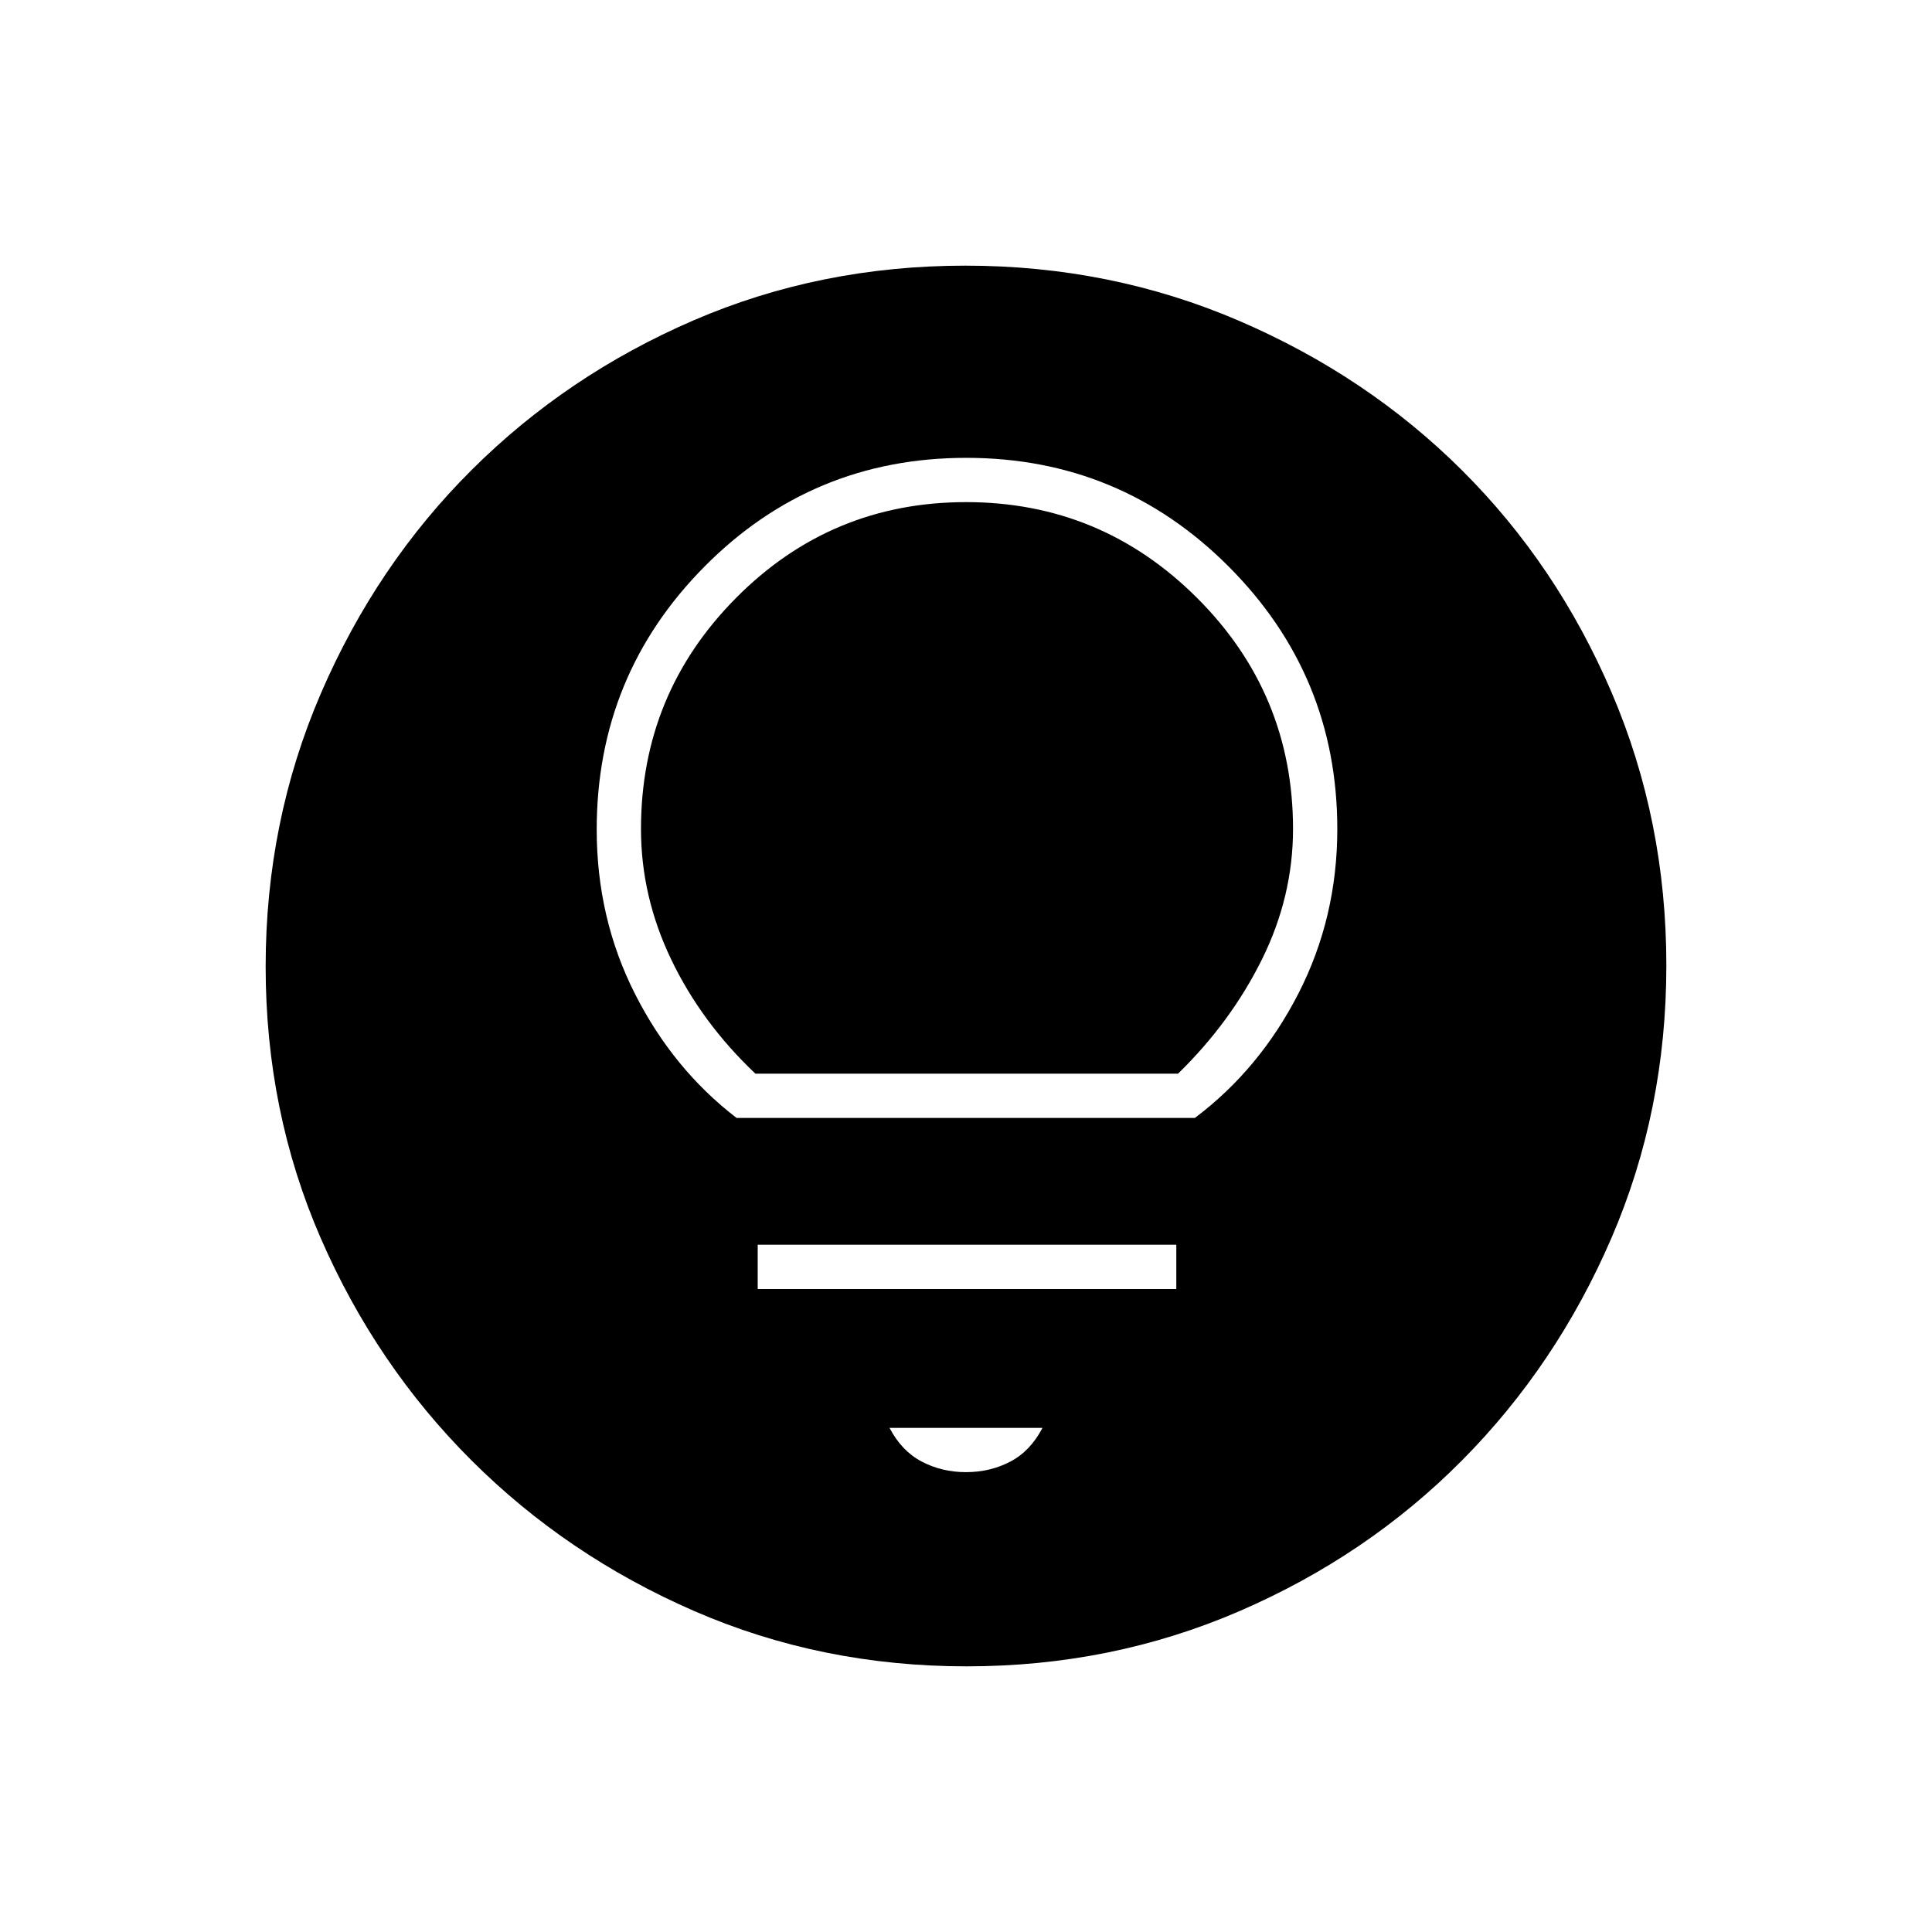 <svg xmlns="http://www.w3.org/2000/svg" height="48" viewBox="0 -960 960 960" width="48"><path d="M480.3-132q-72.21 0-135.43-27.52-63.22-27.53-110.62-74.85-47.4-47.33-74.82-110.26Q132-407.57 132-479.7q0-72.21 27.52-135.93 27.53-63.72 74.85-110.87 47.33-47.15 110.26-74.32Q407.57-828 479.7-828q72.21 0 135.94 27.39 63.72 27.39 110.87 74.35 47.14 46.96 74.31 110.39Q828-552.43 828-480.3q0 72.21-27.27 135.43-27.28 63.22-74.35 110.62-47.08 47.4-110.51 74.82Q552.43-132 480.3-132Zm-.3-96.5q12 0 22-5.23t16-16.77h-76q6 11.5 16 16.75t22 5.25Zm-103.5-91h208v-22h-208v22Zm-10.5-85h227.72q32.21-24.21 51.5-61.91 19.28-37.69 19.28-81.65 0-76.3-53.92-130.37-53.93-54.07-130.43-54.07-76.51 0-130.08 54.02-53.57 54.03-53.57 130.68 0 44.02 18.96 81.54 18.96 37.51 50.54 61.76Zm9.36-22q-26.74-25.3-41.8-56.65-15.06-31.35-15.06-64.94 0-67.21 47.25-114.81 47.24-47.6 114.31-47.6t114.75 47.6q47.69 47.6 47.69 114.81 0 33.59-15.42 64.76-15.43 31.17-41.72 56.83h-210Z"/></svg>